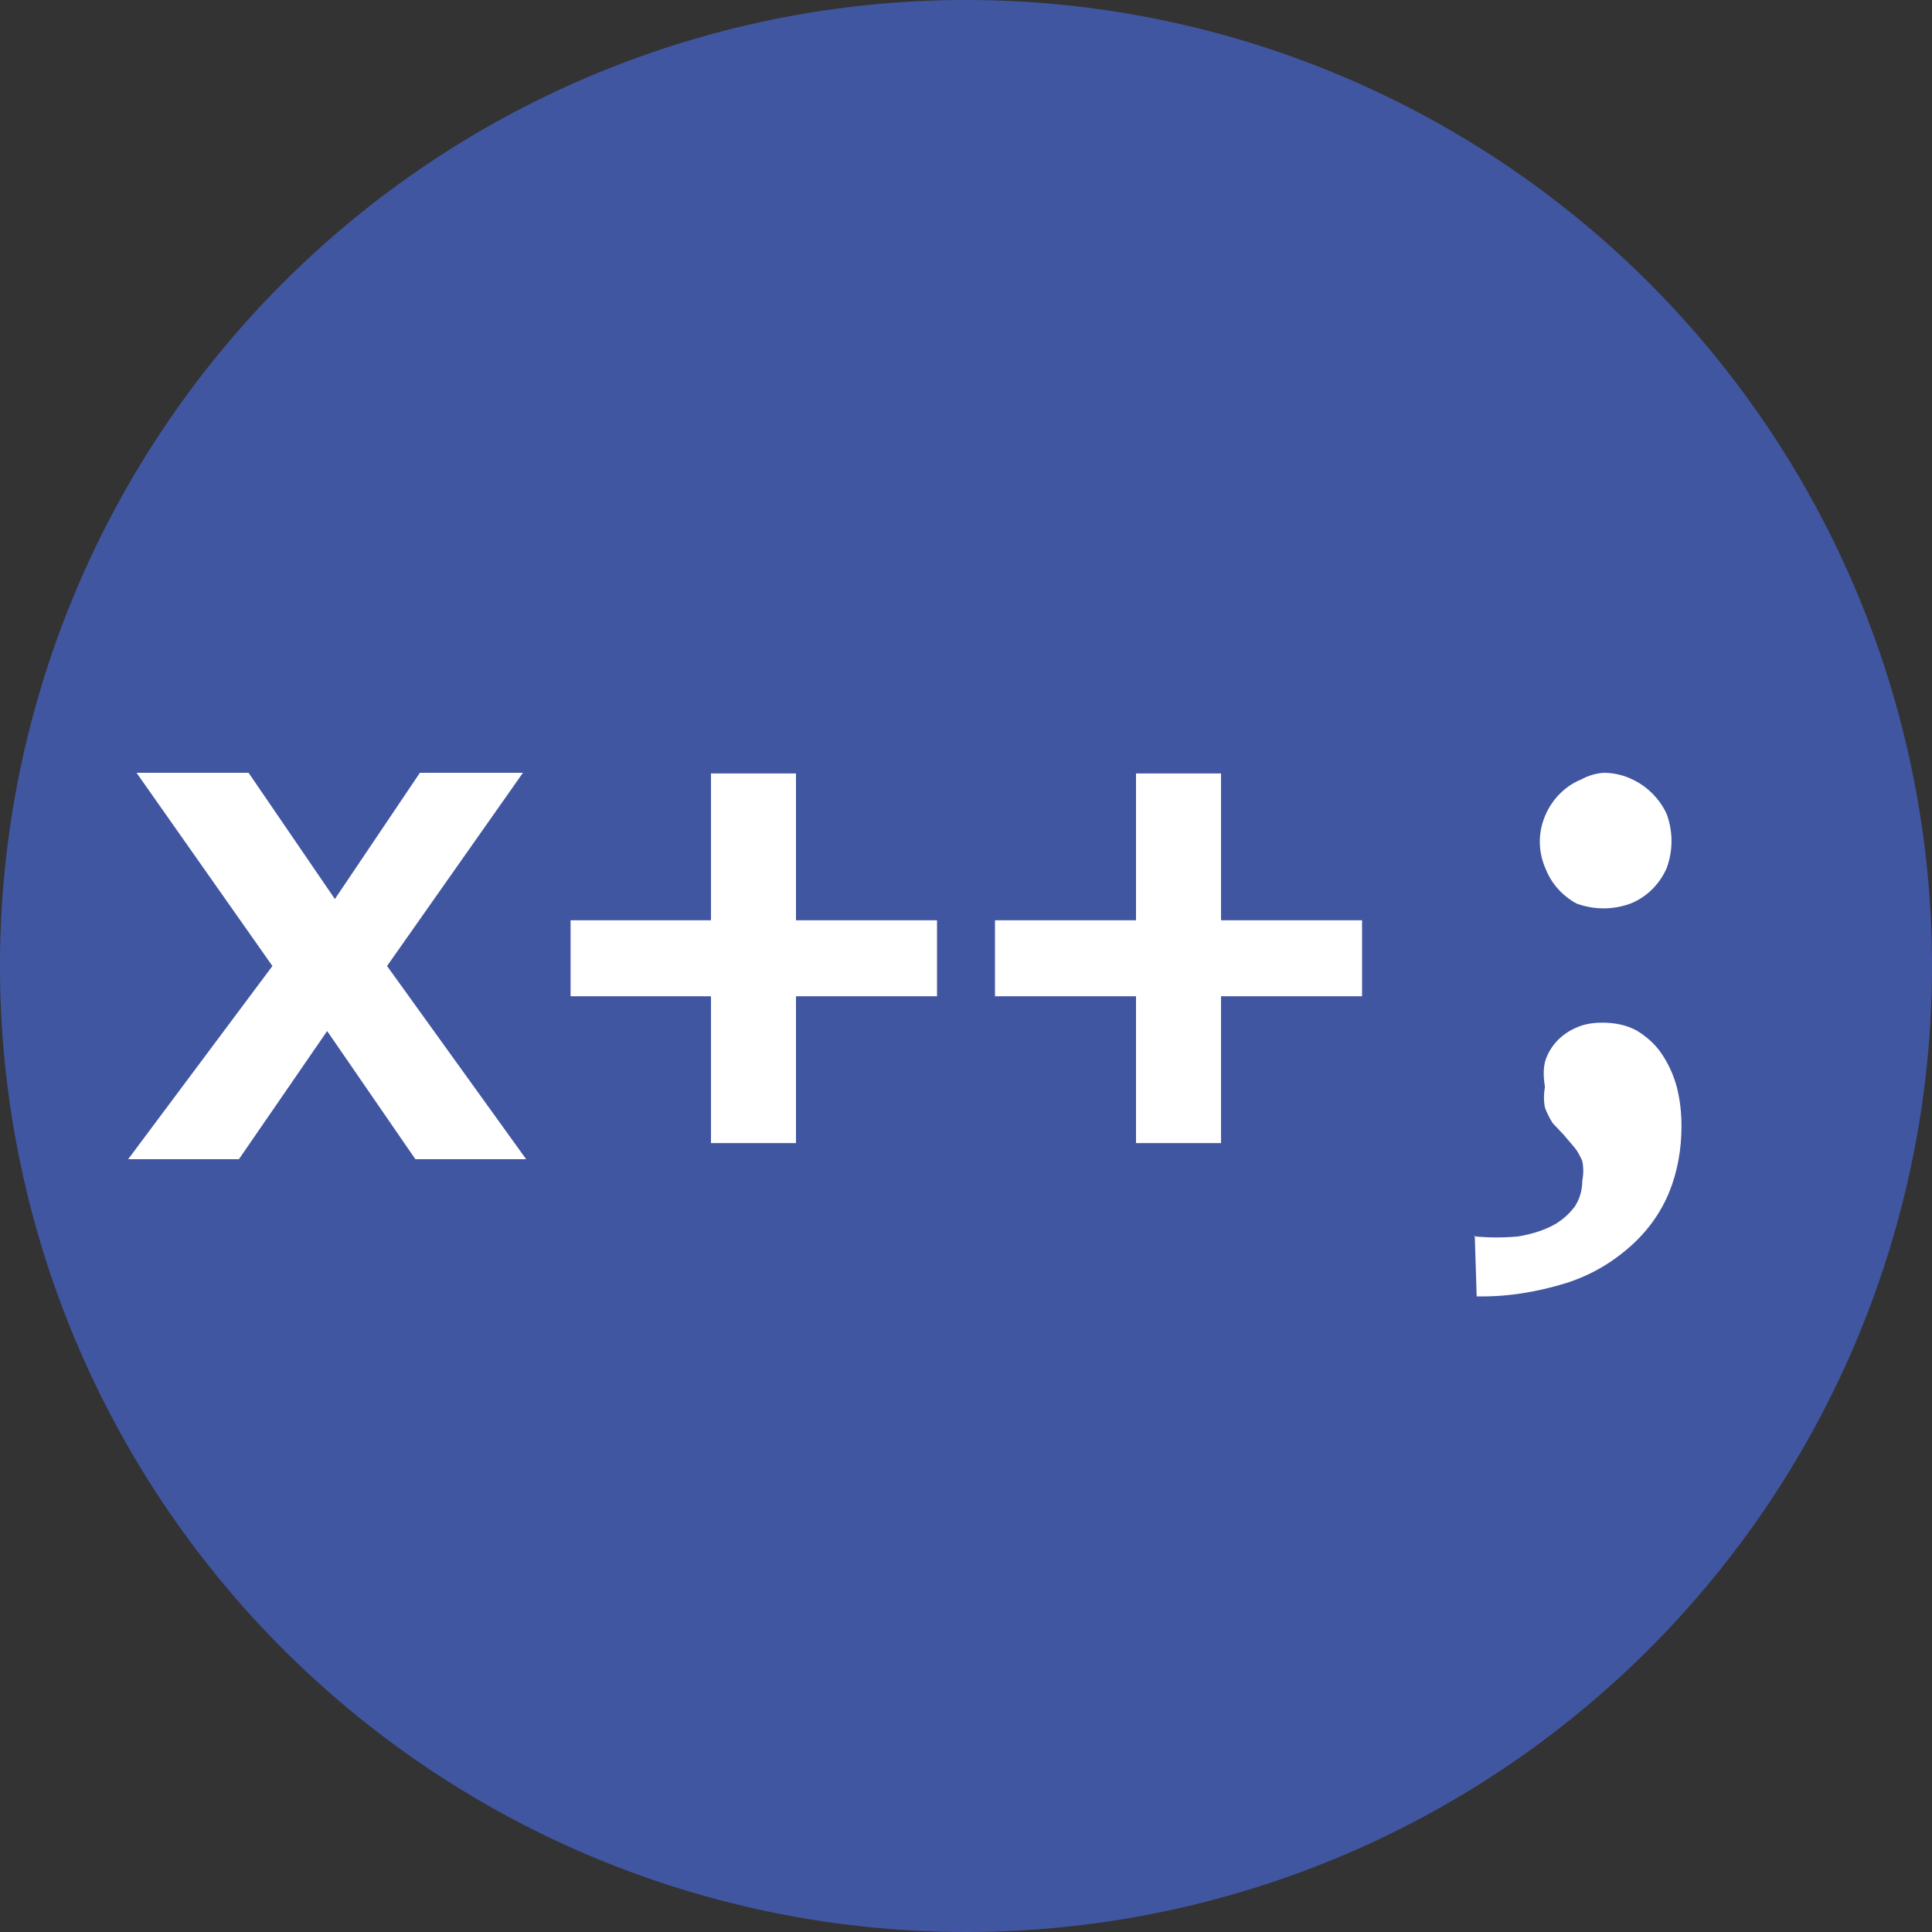 <svg xmlns="http://www.w3.org/2000/svg" viewBox="0 0 30 30" data-id="STEM_Variables" class="roadmap-icon-graphics" style="height: 50px; width: 50px;"><rect x="0" y="0" width="30" height="30" fill="#333333" stroke="none"/><path class="roadmap-background-circle" d="M30,15A15,15,0,1,1,15,0,15,15,0,0,1,30,15" fill="#c0c0c0" style="fill: rgb(65, 86, 161);"></path><g class="progress-circle" transform-origin="15px 15px" transform="rotate(-90)" style="display: none; fill: rgb(255, 255, 255);"><circle class="circle-bg" stroke="#c0c0c0" fill="none" stroke-width="3" cx="15" cy="15" r="18" style="fill: none; display: inherit;"></circle><circle class="roadmap-circle-progress" stroke="#aaaaaa" fill="none" stroke-width="3" stroke-dasharray="113.097" stroke-dashoffset="56.549" cx="15" cy="15" r="18" style="fill: none; display: inherit; stroke: rgb(142, 142, 142);"></circle></g><g style="fill: rgb(255, 255, 255);"><path d="m6.45,18l-1.37-1.99-1.37,1.99h-1.72l2.24-3-2.11-3h1.74l1.34,1.96,1.32-1.96h1.6l-2.11,3,2.16,3h-1.71Z" fill="#fff" style="fill: rgb(255, 255, 255);"></path><path d="m12.36,15.47v2.28h-1.32v-2.28h-2.18v-1.18h2.18v-2.28h1.32v2.28h2.19v1.18h-2.19Z" fill="#fff" style="fill: rgb(255, 255, 255);"></path><path d="m18.96,15.47v2.28h-1.32v-2.28h-2.19v-1.18h2.19v-2.28h1.32v2.28h2.19v1.18h-2.19Z" fill="#fff" style="fill: rgb(255, 255, 255);"></path><path d="m22.91,19.2c.22.02.44.02.66,0,.18-.03.36-.08.52-.16.14-.07.26-.17.36-.3.08-.12.12-.26.12-.41.02-.1.02-.2,0-.3-.03-.07-.07-.15-.12-.21l-.17-.2-.17-.18c-.05-.08-.09-.16-.12-.24-.02-.1-.02-.21,0-.32-.02-.13-.03-.26,0-.39.07-.24.25-.43.48-.53.13-.06.27-.08.41-.08.18,0,.36.03.53.12.15.09.29.21.39.36.11.16.19.34.24.53.05.2.07.4.07.6,0,.35-.06.7-.19,1.02-.13.32-.34.61-.6.84-.29.26-.62.45-.99.57-.45.14-.92.22-1.4.21l-.03-.95Zm1.99-7.2c.14,0,.29.03.42.09.25.11.45.31.56.55.1.27.1.57,0,.84-.11.25-.31.45-.56.55-.27.1-.57.1-.84,0-.22-.12-.39-.31-.48-.54-.12-.27-.12-.57,0-.84.11-.25.31-.45.56-.55.11-.06.22-.09.34-.1Z" fill="#fff" style="fill: rgb(255, 255, 255);"></path></g><svg x="15" y="-8" width="20" height="20" viewBox="0 0 15 15" class="roadmap-star-icon" style="display: none; fill: rgb(255, 255, 255);"><polygon points="4.29 9.3 1.07 6.17 5.51 5.52 7.5 1.5 9.48 5.52 13.93 6.17 10.71 9.3 11.47 13.72 7.5 11.63 3.53 13.72 4.29 9.3" fill="#ff9000" stroke="#fff" stroke-width="1" style="fill: rgb(255, 144, 0);"></polygon></svg><svg x="21" y="-6" width="15" height="15" viewBox="0 0 15 15" class="roadmap-exclamation-icon" style="display: none; fill: rgb(255, 255, 255);"><circle class="exclamation-mark-circle-bg" fill="#c00" cx="7" cy="7" r="7" style="fill: rgb(204, 0, 0);"></circle><circle class="exclamation-mark-circle-dot" fill="#fff" cx="7" cy="10.99" r="1.12" style="fill: rgb(255, 255, 255);"></circle><path fill="#fff" stroke="none" d="M6.38,3.88c0-.82.28-1.49,1.12-1.49s1.12.67,1.12,1.49c0,1.69-.5,4.88-1.12,4.88S6.38,5.57,6.38,3.88Z" transform="translate(-0.5 -0.5)" style="fill: rgb(255, 255, 255);"></path></svg></svg>